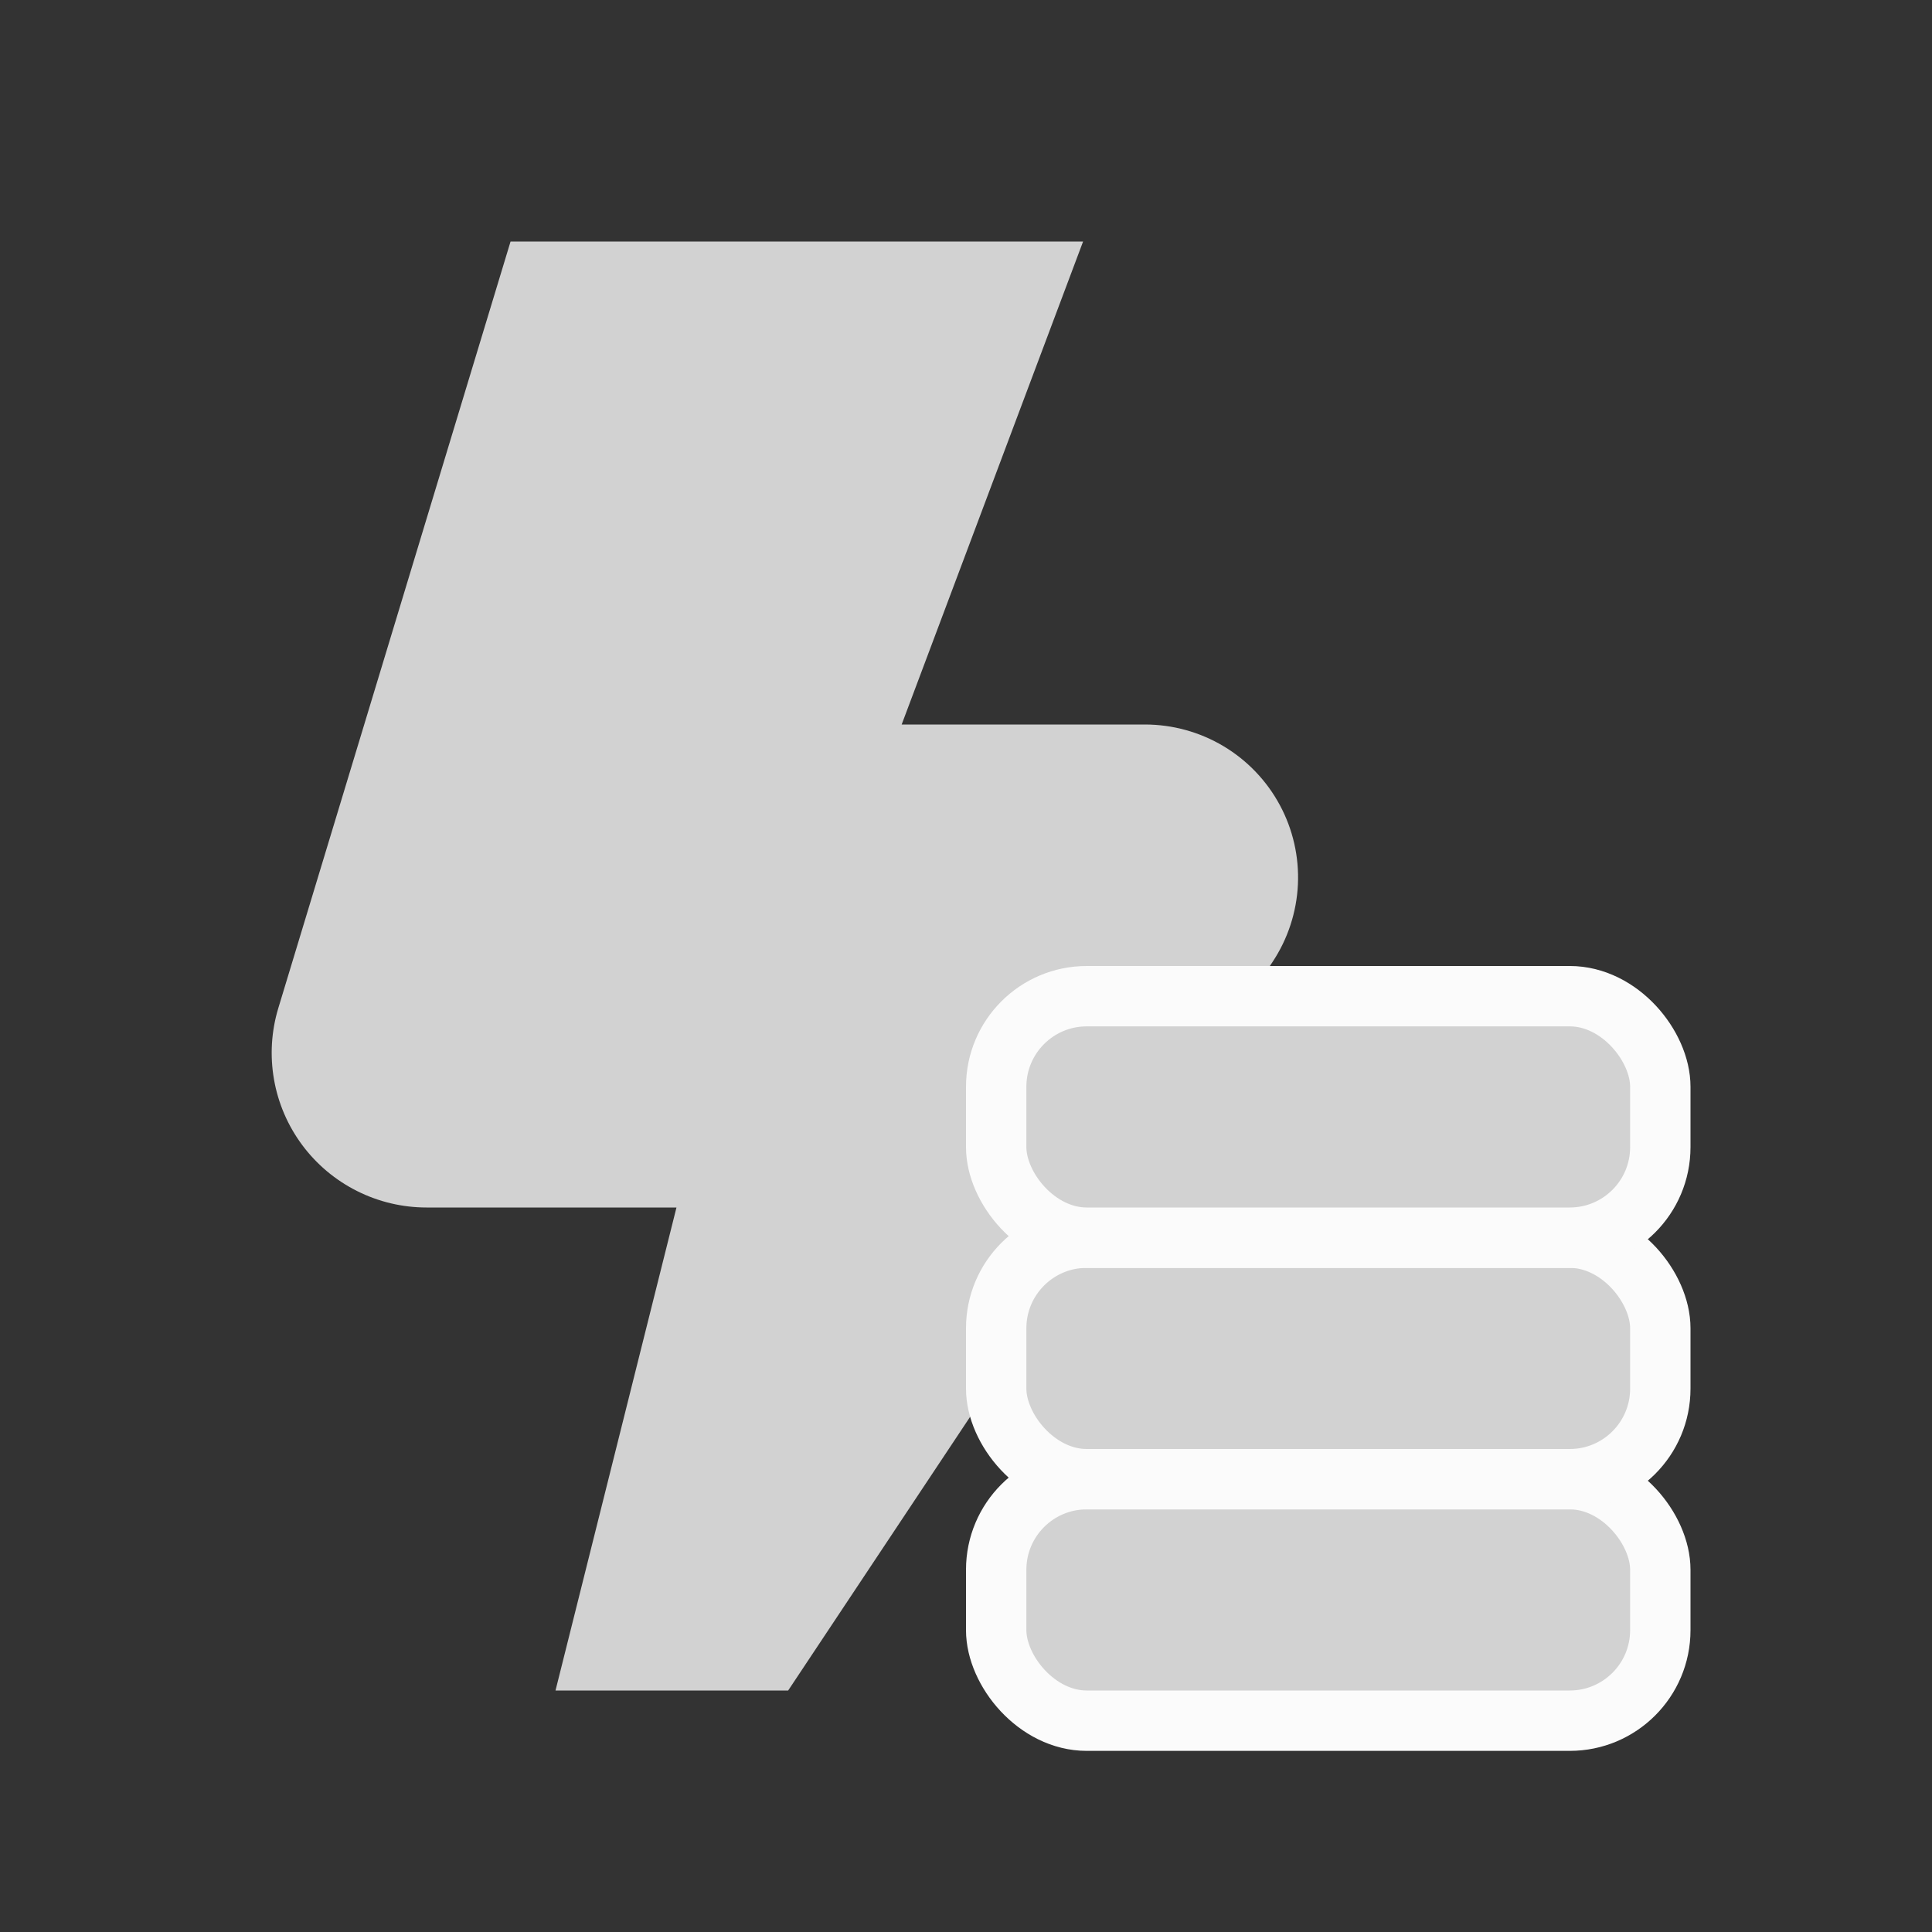<svg width="64" height="64" viewBox="0 0 64 64" fill="none" xmlns="http://www.w3.org/2000/svg">
<rect x="0" y="0" width="64" height="64" fill="#333333" stroke="none"/>
<path d="M26.109 56H18.402L22.409 40H14.129C13.328 40 12.539 39.812 11.825 39.453C11.11 39.094 10.489 38.573 10.012 37.932C9.535 37.291 9.214 36.547 9.077 35.76C8.939 34.973 8.987 34.165 9.218 33.4L16.913 8H35.879L29.869 24H37.929C38.846 24.001 39.745 24.249 40.532 24.719C41.319 25.19 41.963 25.864 42.397 26.671C42.831 27.477 43.037 28.386 42.995 29.3C42.952 30.215 42.662 31.101 42.156 31.864L26.109 56Z" fill="#D2D2D2"/>
<rect x="33" y="49" width="22" height="8" rx="3" fill="#D2D2D2" stroke="#FBFBFB" stroke-width="2"/>
<rect x="33" y="41" width="22" height="8" rx="3" fill="#D2D2D2" stroke="#FBFBFB" stroke-width="2"/>
<rect x="33" y="33" width="22" height="8" rx="3" fill="#D2D2D2" stroke="#FBFBFB" stroke-width="2"/>
</svg>
